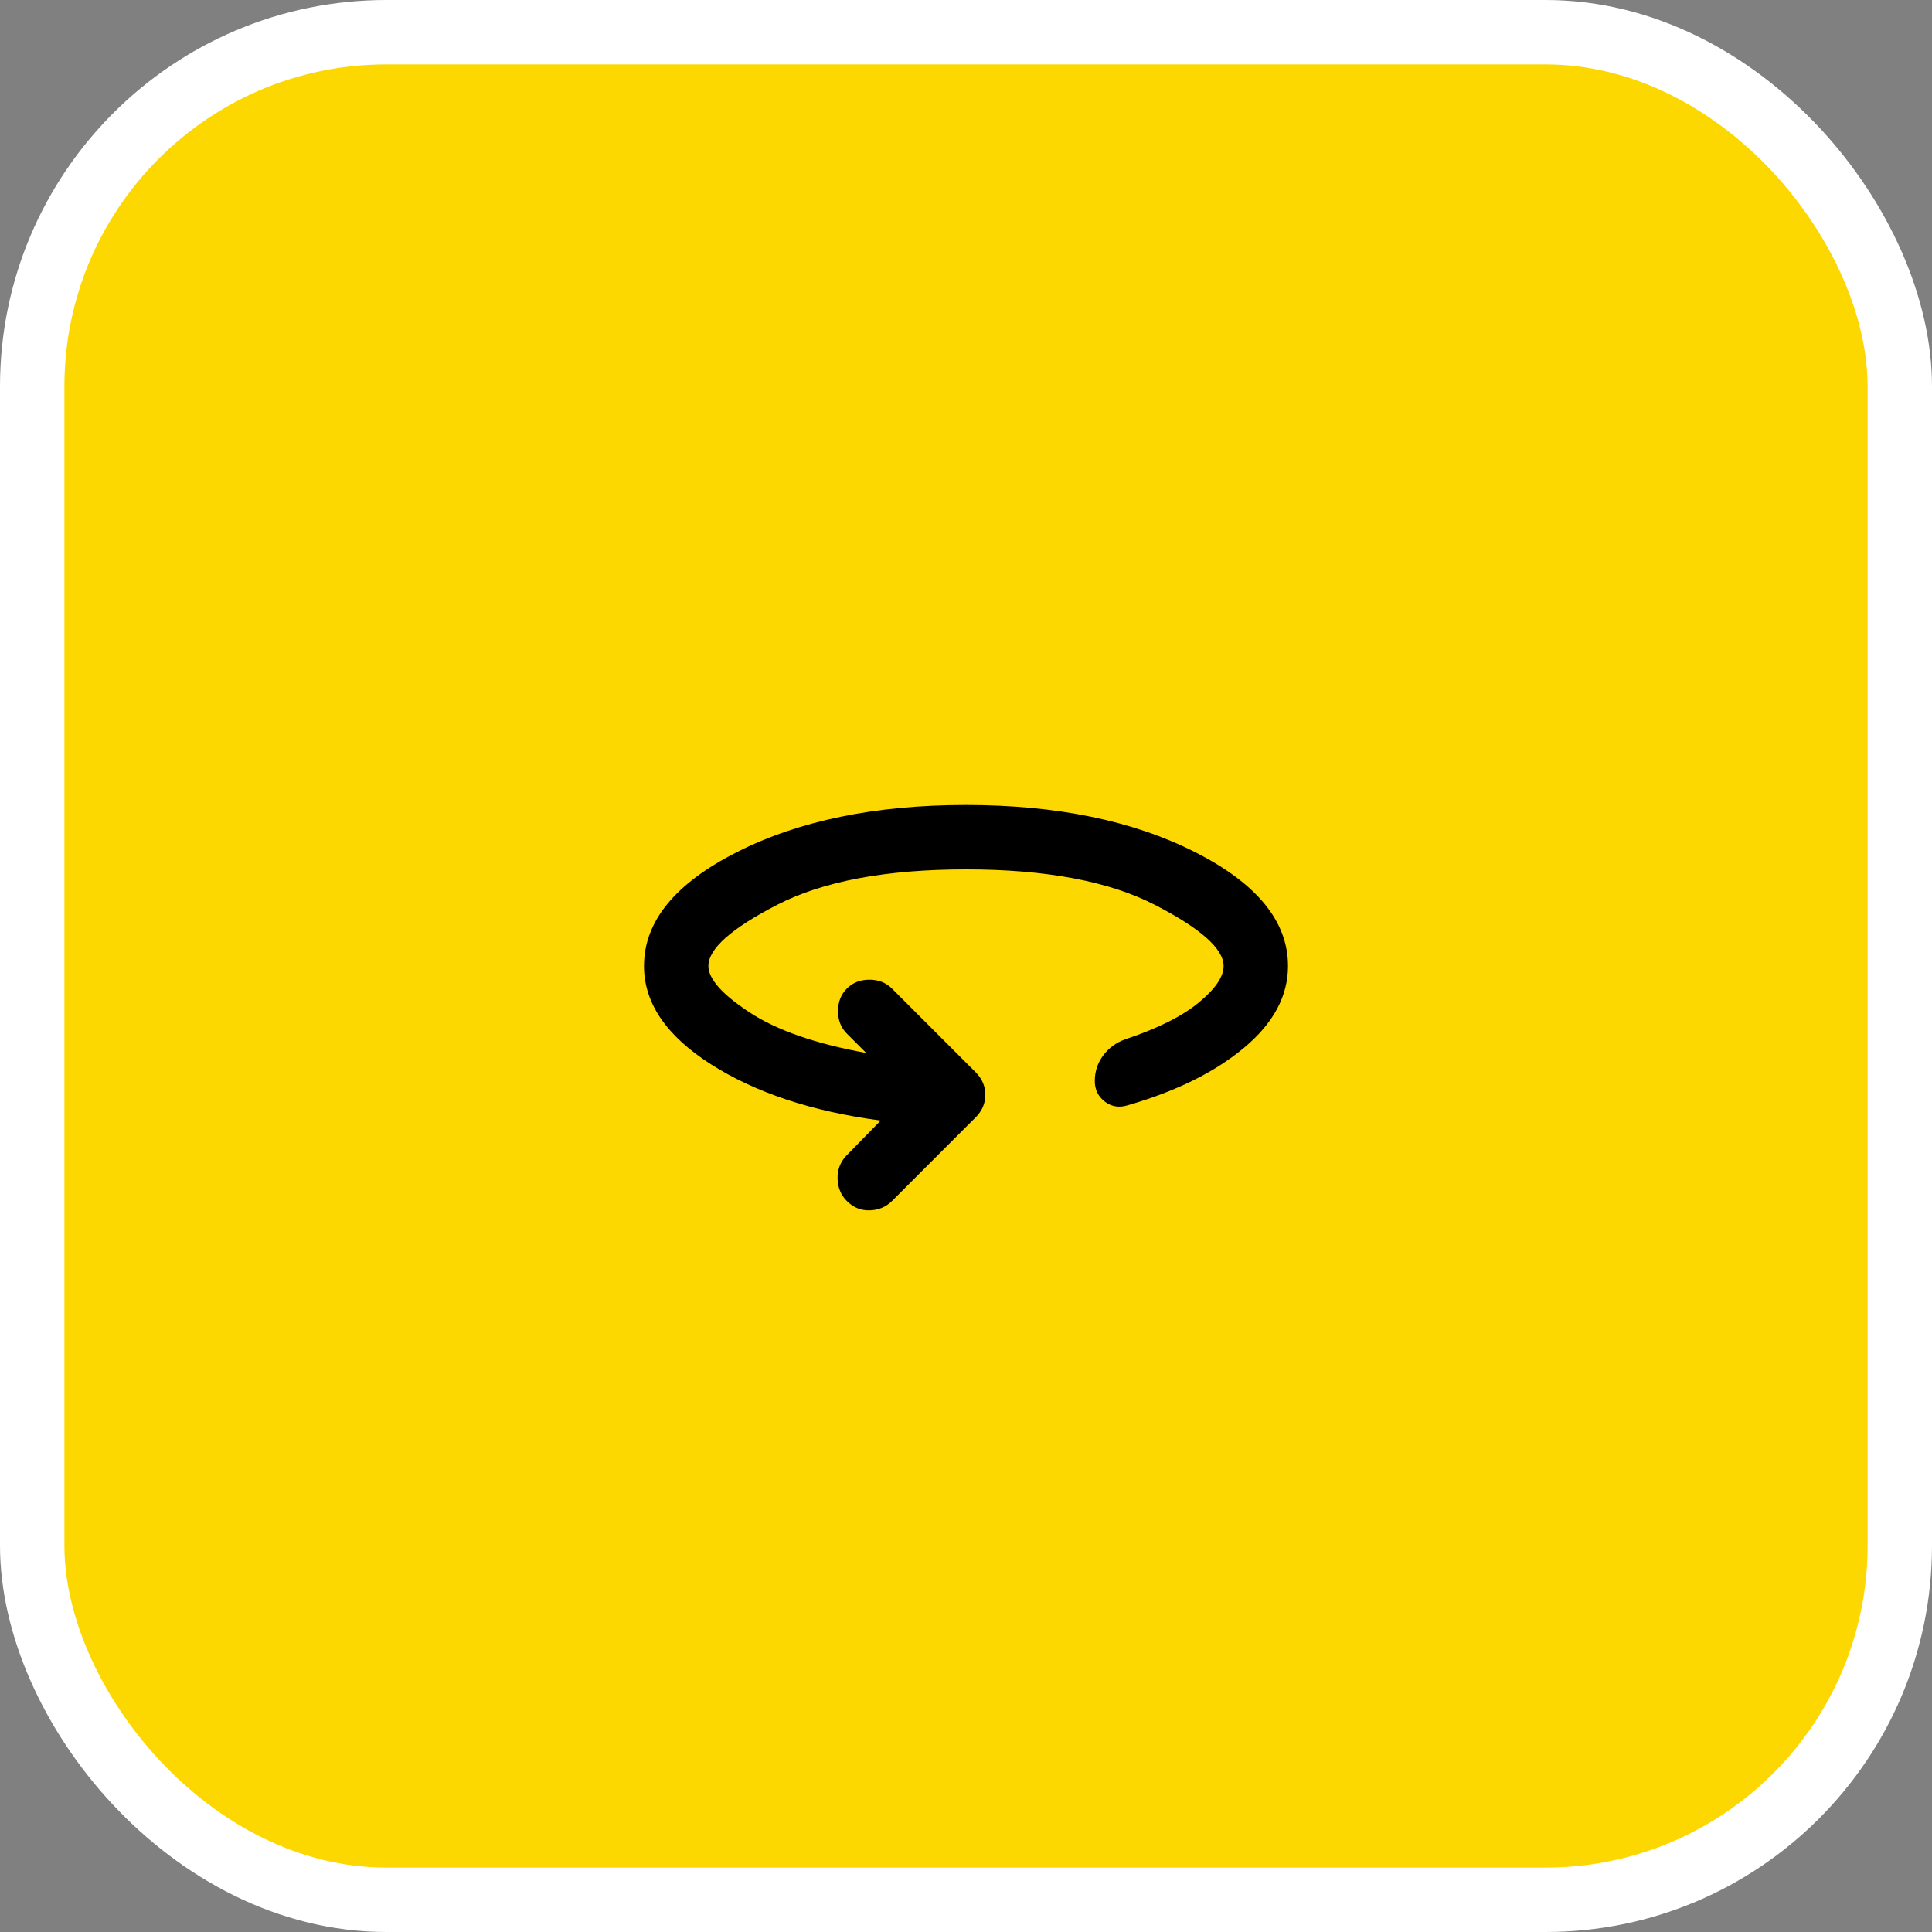 <svg width="60" height="60" viewBox="0 0 60 60" fill="none" xmlns="http://www.w3.org/2000/svg">
<rect x="0" y="0" width="60" height="60" fill="#808080" stroke="none"/>
<rect x="1" y="1" width="58" height="58" rx="11" fill="#FDD700"/>
<rect x="1" y="1" width="58" height="58" rx="11" stroke="white" stroke-width="2"/>
<path d="M27.35 34.8C25.217 34.517 23.458 33.933 22.075 33.05C20.692 32.167 20 31.15 20 30C20 28.617 20.963 27.437 22.888 26.462C24.813 25.487 27.184 24.999 30 25C32.817 25 35.188 25.488 37.113 26.463C39.038 27.438 40.001 28.617 40 30C40 30.933 39.546 31.779 38.637 32.538C37.728 33.297 36.524 33.892 35.025 34.325C34.758 34.408 34.521 34.371 34.313 34.212C34.105 34.053 34.001 33.841 34 33.575C34 33.275 34.088 33.008 34.263 32.775C34.438 32.542 34.667 32.375 34.95 32.275C35.95 31.942 36.708 31.563 37.225 31.138C37.742 30.713 38 30.334 38 30C38 29.467 37.287 28.833 35.862 28.1C34.437 27.367 32.483 27 30 27C27.517 27 25.562 27.367 24.137 28.1C22.712 28.833 21.999 29.467 22 30C22 30.4 22.425 30.879 23.275 31.438C24.125 31.997 25.333 32.417 26.9 32.7L26.3 32.1C26.117 31.917 26.025 31.683 26.025 31.4C26.025 31.117 26.117 30.883 26.3 30.7C26.483 30.517 26.717 30.425 27 30.425C27.283 30.425 27.517 30.517 27.7 30.7L30.3 33.3C30.5 33.5 30.6 33.733 30.6 34C30.6 34.267 30.5 34.5 30.3 34.7L27.7 37.3C27.517 37.483 27.288 37.579 27.013 37.588C26.738 37.597 26.501 37.501 26.3 37.3C26.117 37.117 26.021 36.887 26.012 36.612C26.003 36.337 26.091 36.099 26.275 35.9L27.35 34.8Z" fill="black"/>
</svg>
